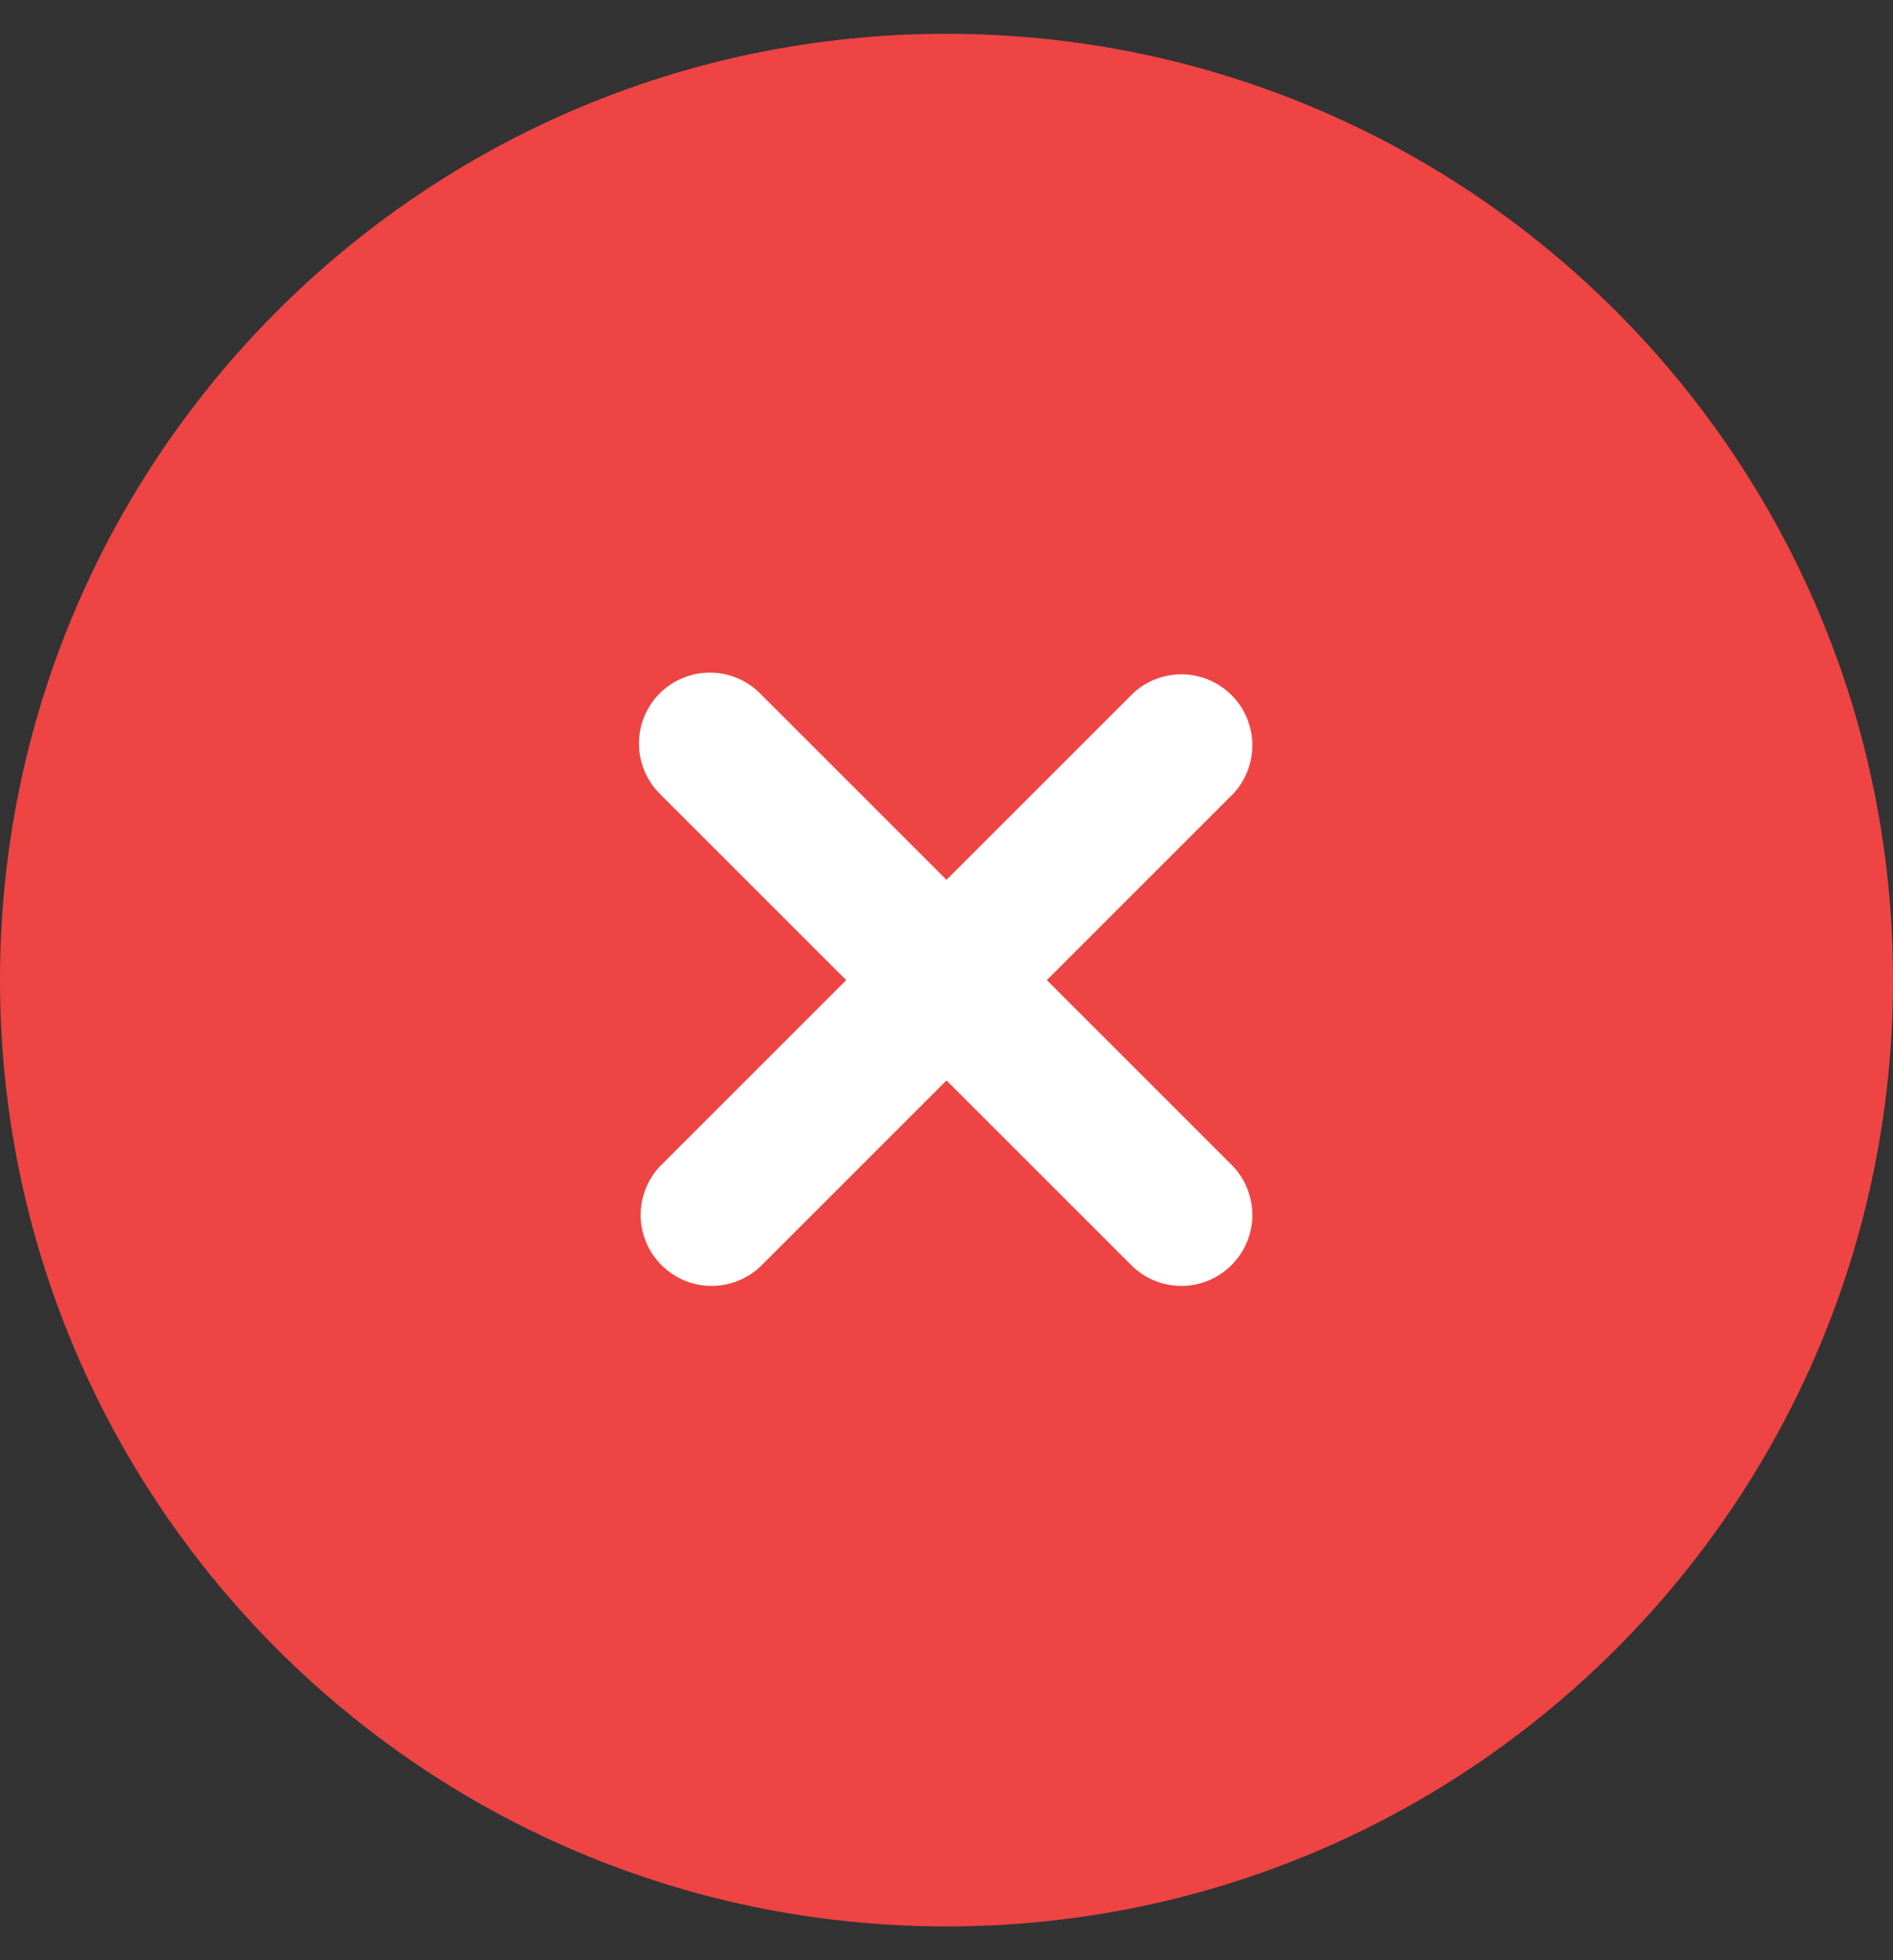 <svg width="28" height="29" viewBox="0 0 28 29" fill="none" xmlns="http://www.w3.org/2000/svg">
<rect x="0" y="0" width="28" height="29" fill="#333333" stroke="none"/>
<g id="Group 1000002654">
<rect id="Rectangle 6988" x="6.207" y="6.5" width="15.517" height="15" fill="white"/>
<path id="Vector" fill-rule="evenodd" clip-rule="evenodd" d="M28 14.5C28 22.232 21.732 28.5 14 28.5C6.268 28.5 0 22.232 0 14.5C0 6.768 6.268 0.5 14 0.5C21.732 0.5 28 6.768 28 14.5ZM9.758 10.258C9.955 10.061 10.222 9.951 10.5 9.951C10.778 9.951 11.045 10.061 11.242 10.258L14 13.016L16.758 10.258C16.957 10.072 17.22 9.972 17.492 9.976C17.764 9.981 18.024 10.091 18.216 10.284C18.409 10.476 18.519 10.736 18.524 11.008C18.528 11.28 18.427 11.543 18.242 11.742L15.484 14.5L18.242 17.258C18.427 17.457 18.528 17.72 18.524 17.992C18.519 18.264 18.409 18.524 18.216 18.716C18.024 18.909 17.764 19.019 17.492 19.024C17.22 19.028 16.957 18.927 16.758 18.742L14 15.984L11.242 18.742C11.043 18.927 10.78 19.028 10.508 19.024C10.236 19.019 9.976 18.909 9.784 18.716C9.591 18.524 9.481 18.264 9.476 17.992C9.472 17.72 9.573 17.457 9.758 17.258L12.516 14.5L9.758 11.742C9.561 11.545 9.451 11.278 9.451 11C9.451 10.722 9.561 10.455 9.758 10.258Z" fill="#EF4444"/>
</g>
</svg>
